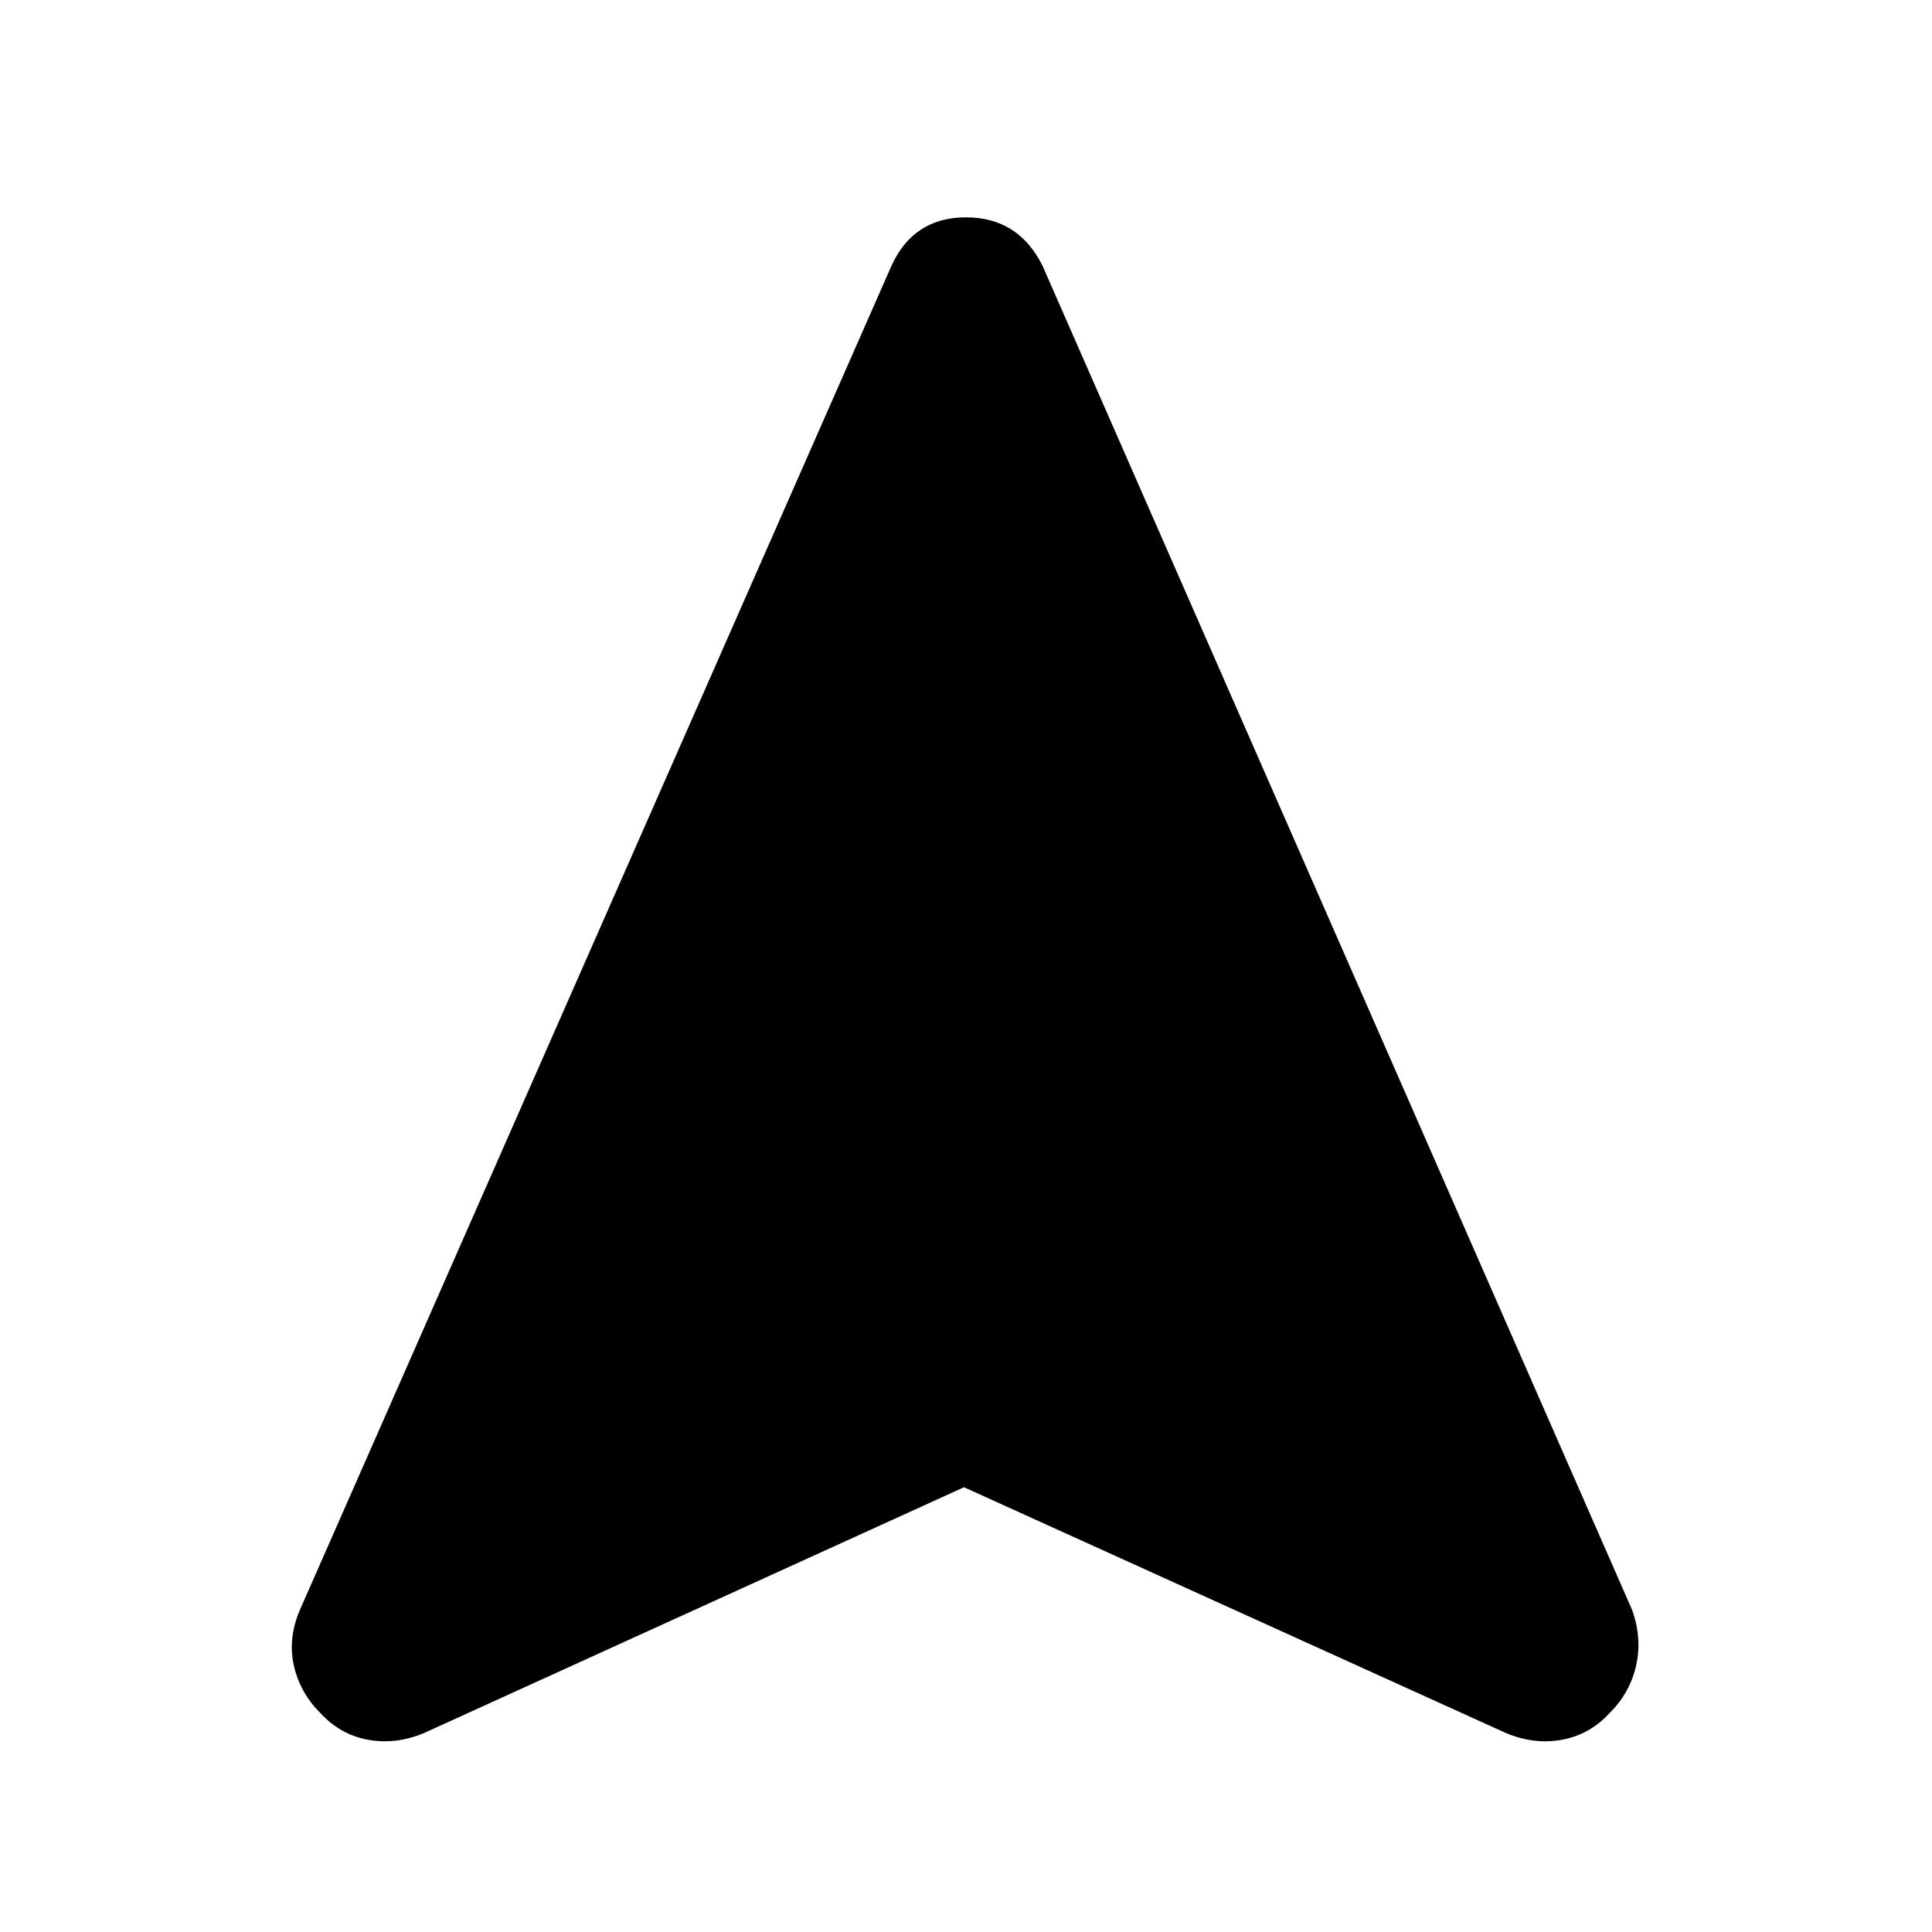 <svg xmlns="http://www.w3.org/2000/svg" height="48" width="48"><path d="M10.55 43.05Q9.85 43.35 9.15 43.225Q8.45 43.1 7.95 42.55Q7.45 42.05 7.3 41.375Q7.15 40.7 7.45 40L22.15 6.6Q22.7 5.4 24 5.4Q25.3 5.4 25.9 6.6L40.55 40Q40.8 40.7 40.65 41.375Q40.5 42.05 40 42.55Q39.5 43.1 38.8 43.225Q38.1 43.35 37.4 43.05L23.95 36.95Z"/></svg>